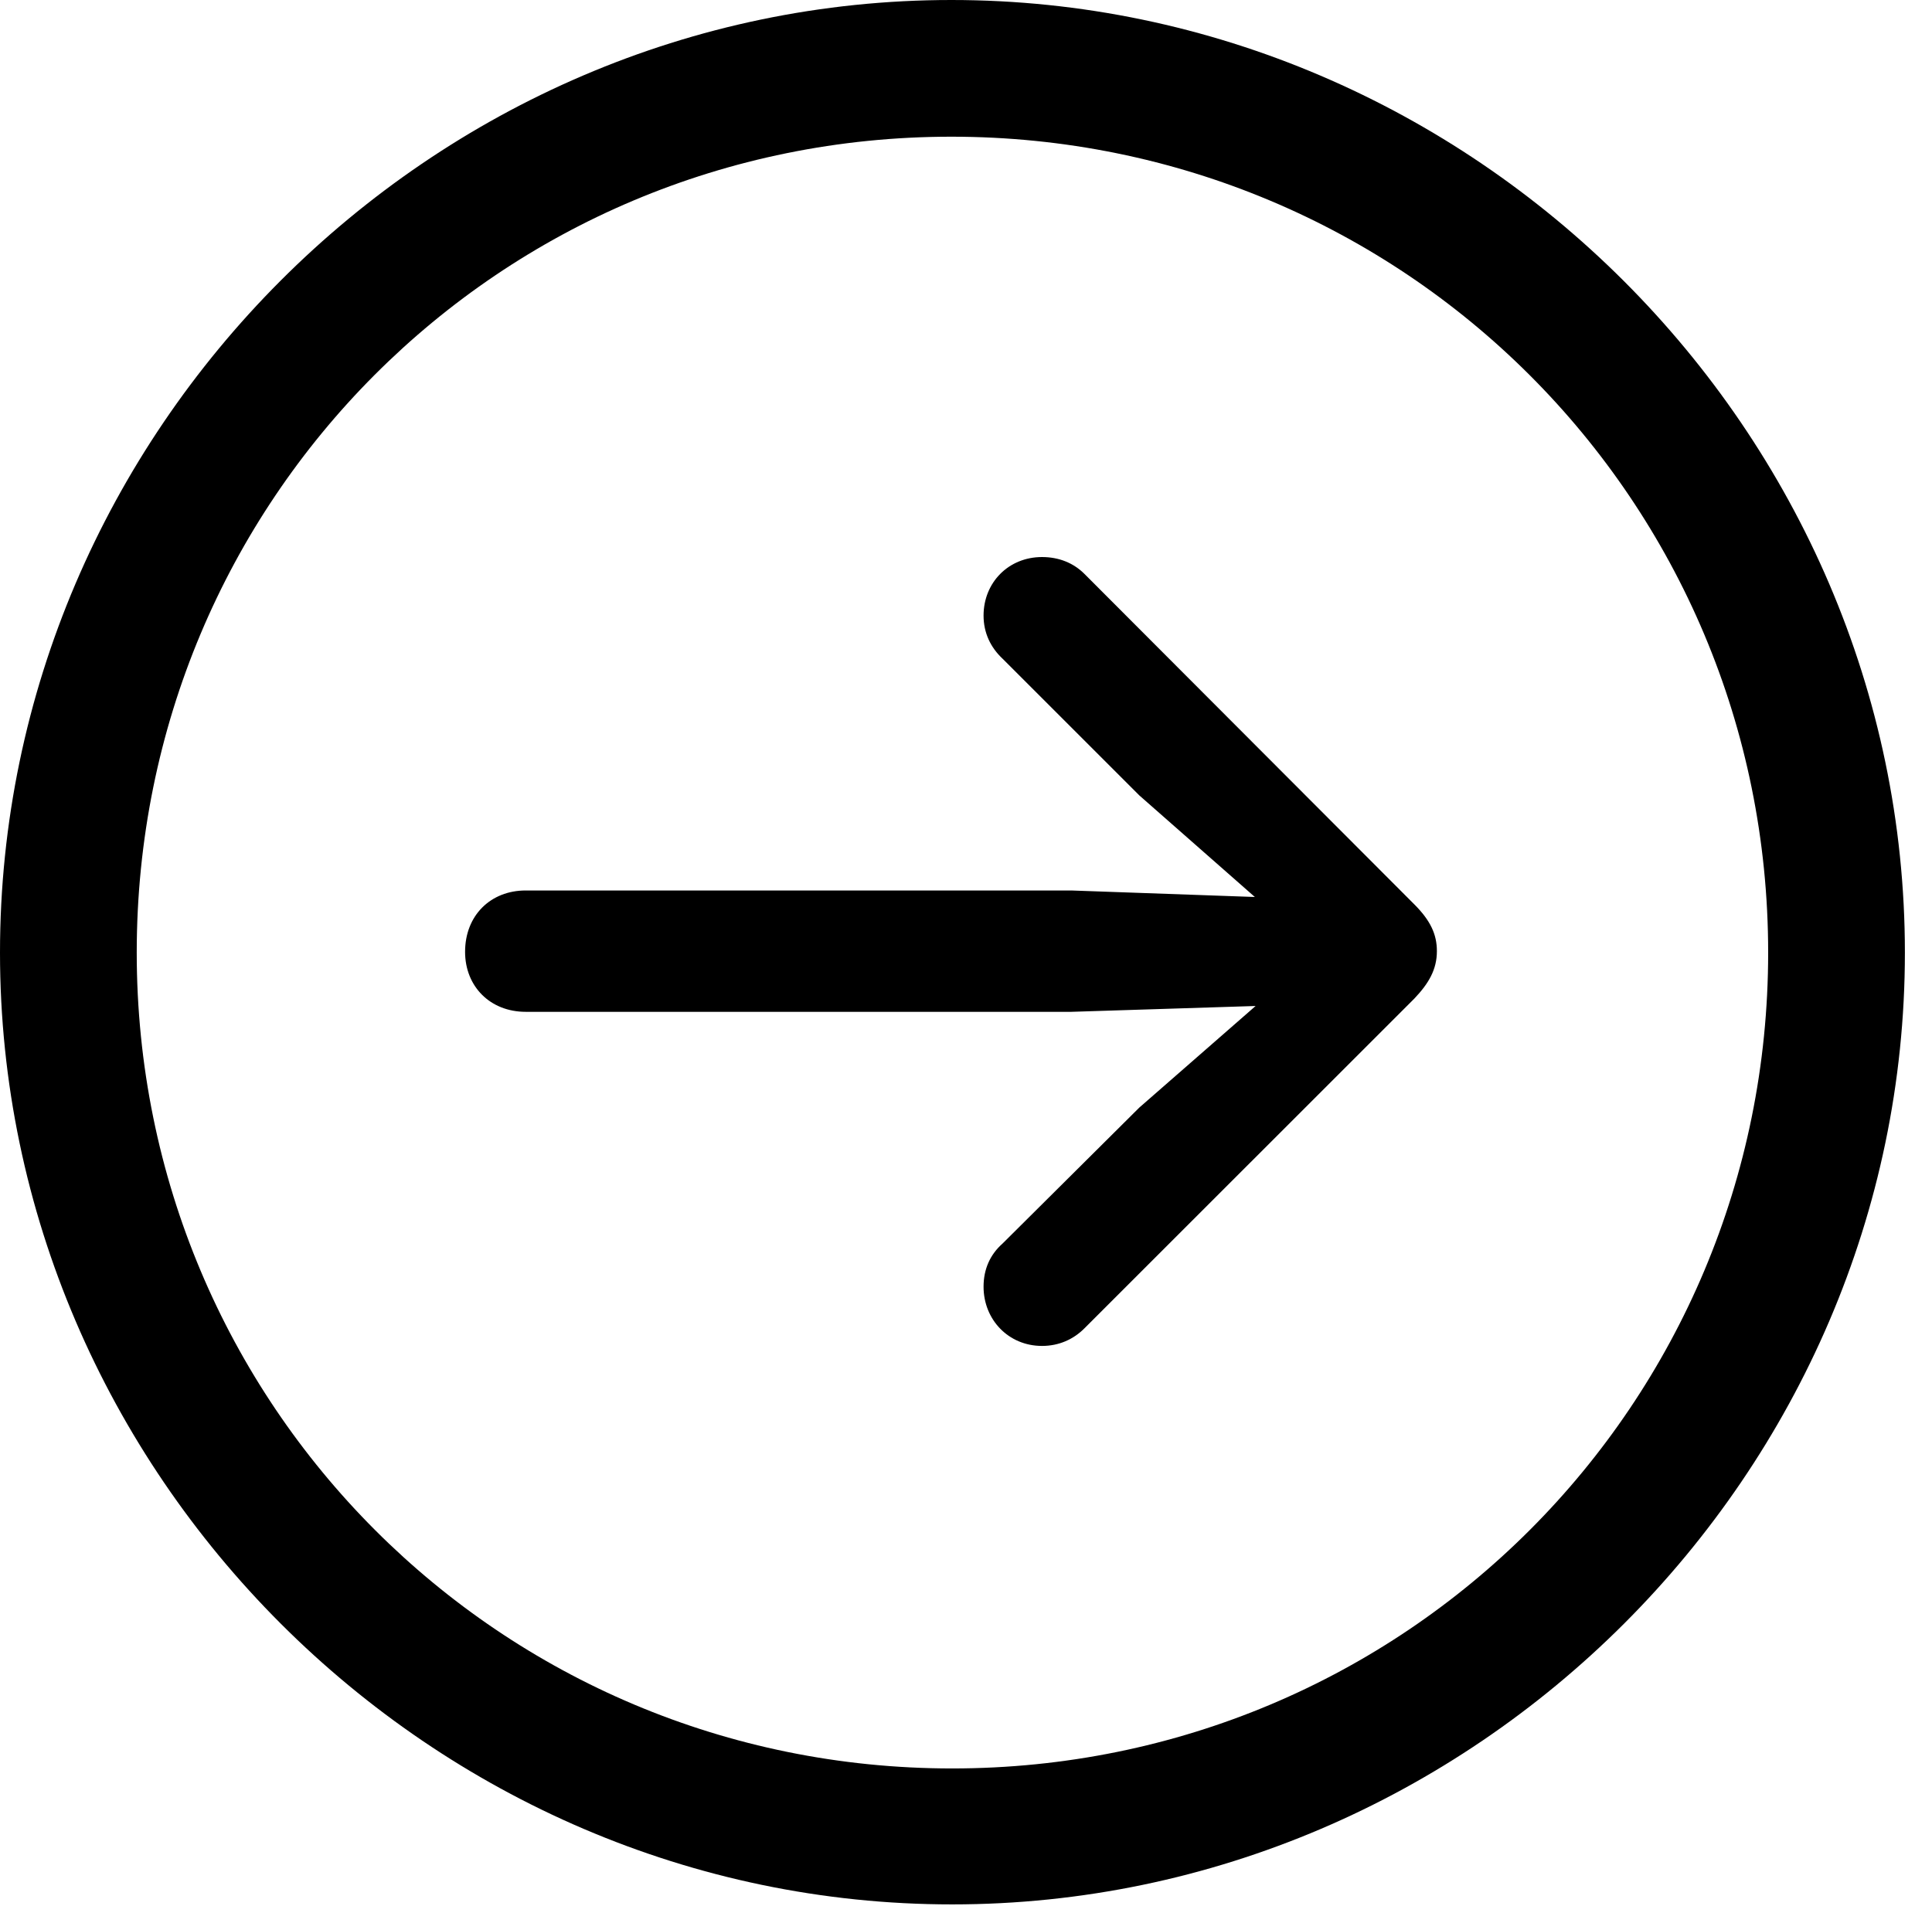 <svg version="1.1" xmlns="http://www.w3.org/2000/svg" xmlns:xlink="http://www.w3.org/1999/xlink" width="25.801" height="25.459" viewBox="0 0 25.801 25.459">
 <g>
  <rect height="25.459" opacity="0" width="25.801" x="0" y="0"/>
  <path d="M12.715 25.439C19.678 25.439 25.439 19.678 25.439 12.725C25.439 5.762 19.668 0 12.705 0C5.752 0 0 5.762 0 12.725C0 19.678 5.762 25.439 12.715 25.439ZM12.715 23.623C6.68 23.623 1.826 18.76 1.826 12.725C1.826 6.68 6.67 1.826 12.705 1.826C18.75 1.826 23.613 6.68 23.613 12.725C23.613 18.76 18.76 23.623 12.715 23.623Z" fill="currentColor"/>
  <path d="M19.189 12.705C19.189 12.48 19.102 12.295 18.887 12.08L14.482 7.666C14.336 7.52 14.141 7.441 13.916 7.441C13.467 7.441 13.135 7.783 13.135 8.223C13.135 8.457 13.232 8.652 13.389 8.799L15.215 10.625L16.758 11.982L14.307 11.895L7.021 11.895C6.553 11.895 6.211 12.227 6.211 12.715C6.211 13.174 6.543 13.516 7.021 13.516L14.307 13.516L16.768 13.438L15.215 14.795L13.389 16.611C13.223 16.758 13.135 16.953 13.135 17.188C13.135 17.627 13.467 17.979 13.916 17.979C14.141 17.979 14.336 17.891 14.482 17.744L18.887 13.34C19.082 13.135 19.189 12.949 19.189 12.705Z" fill="currentColor"/>
 </g>
</svg>
